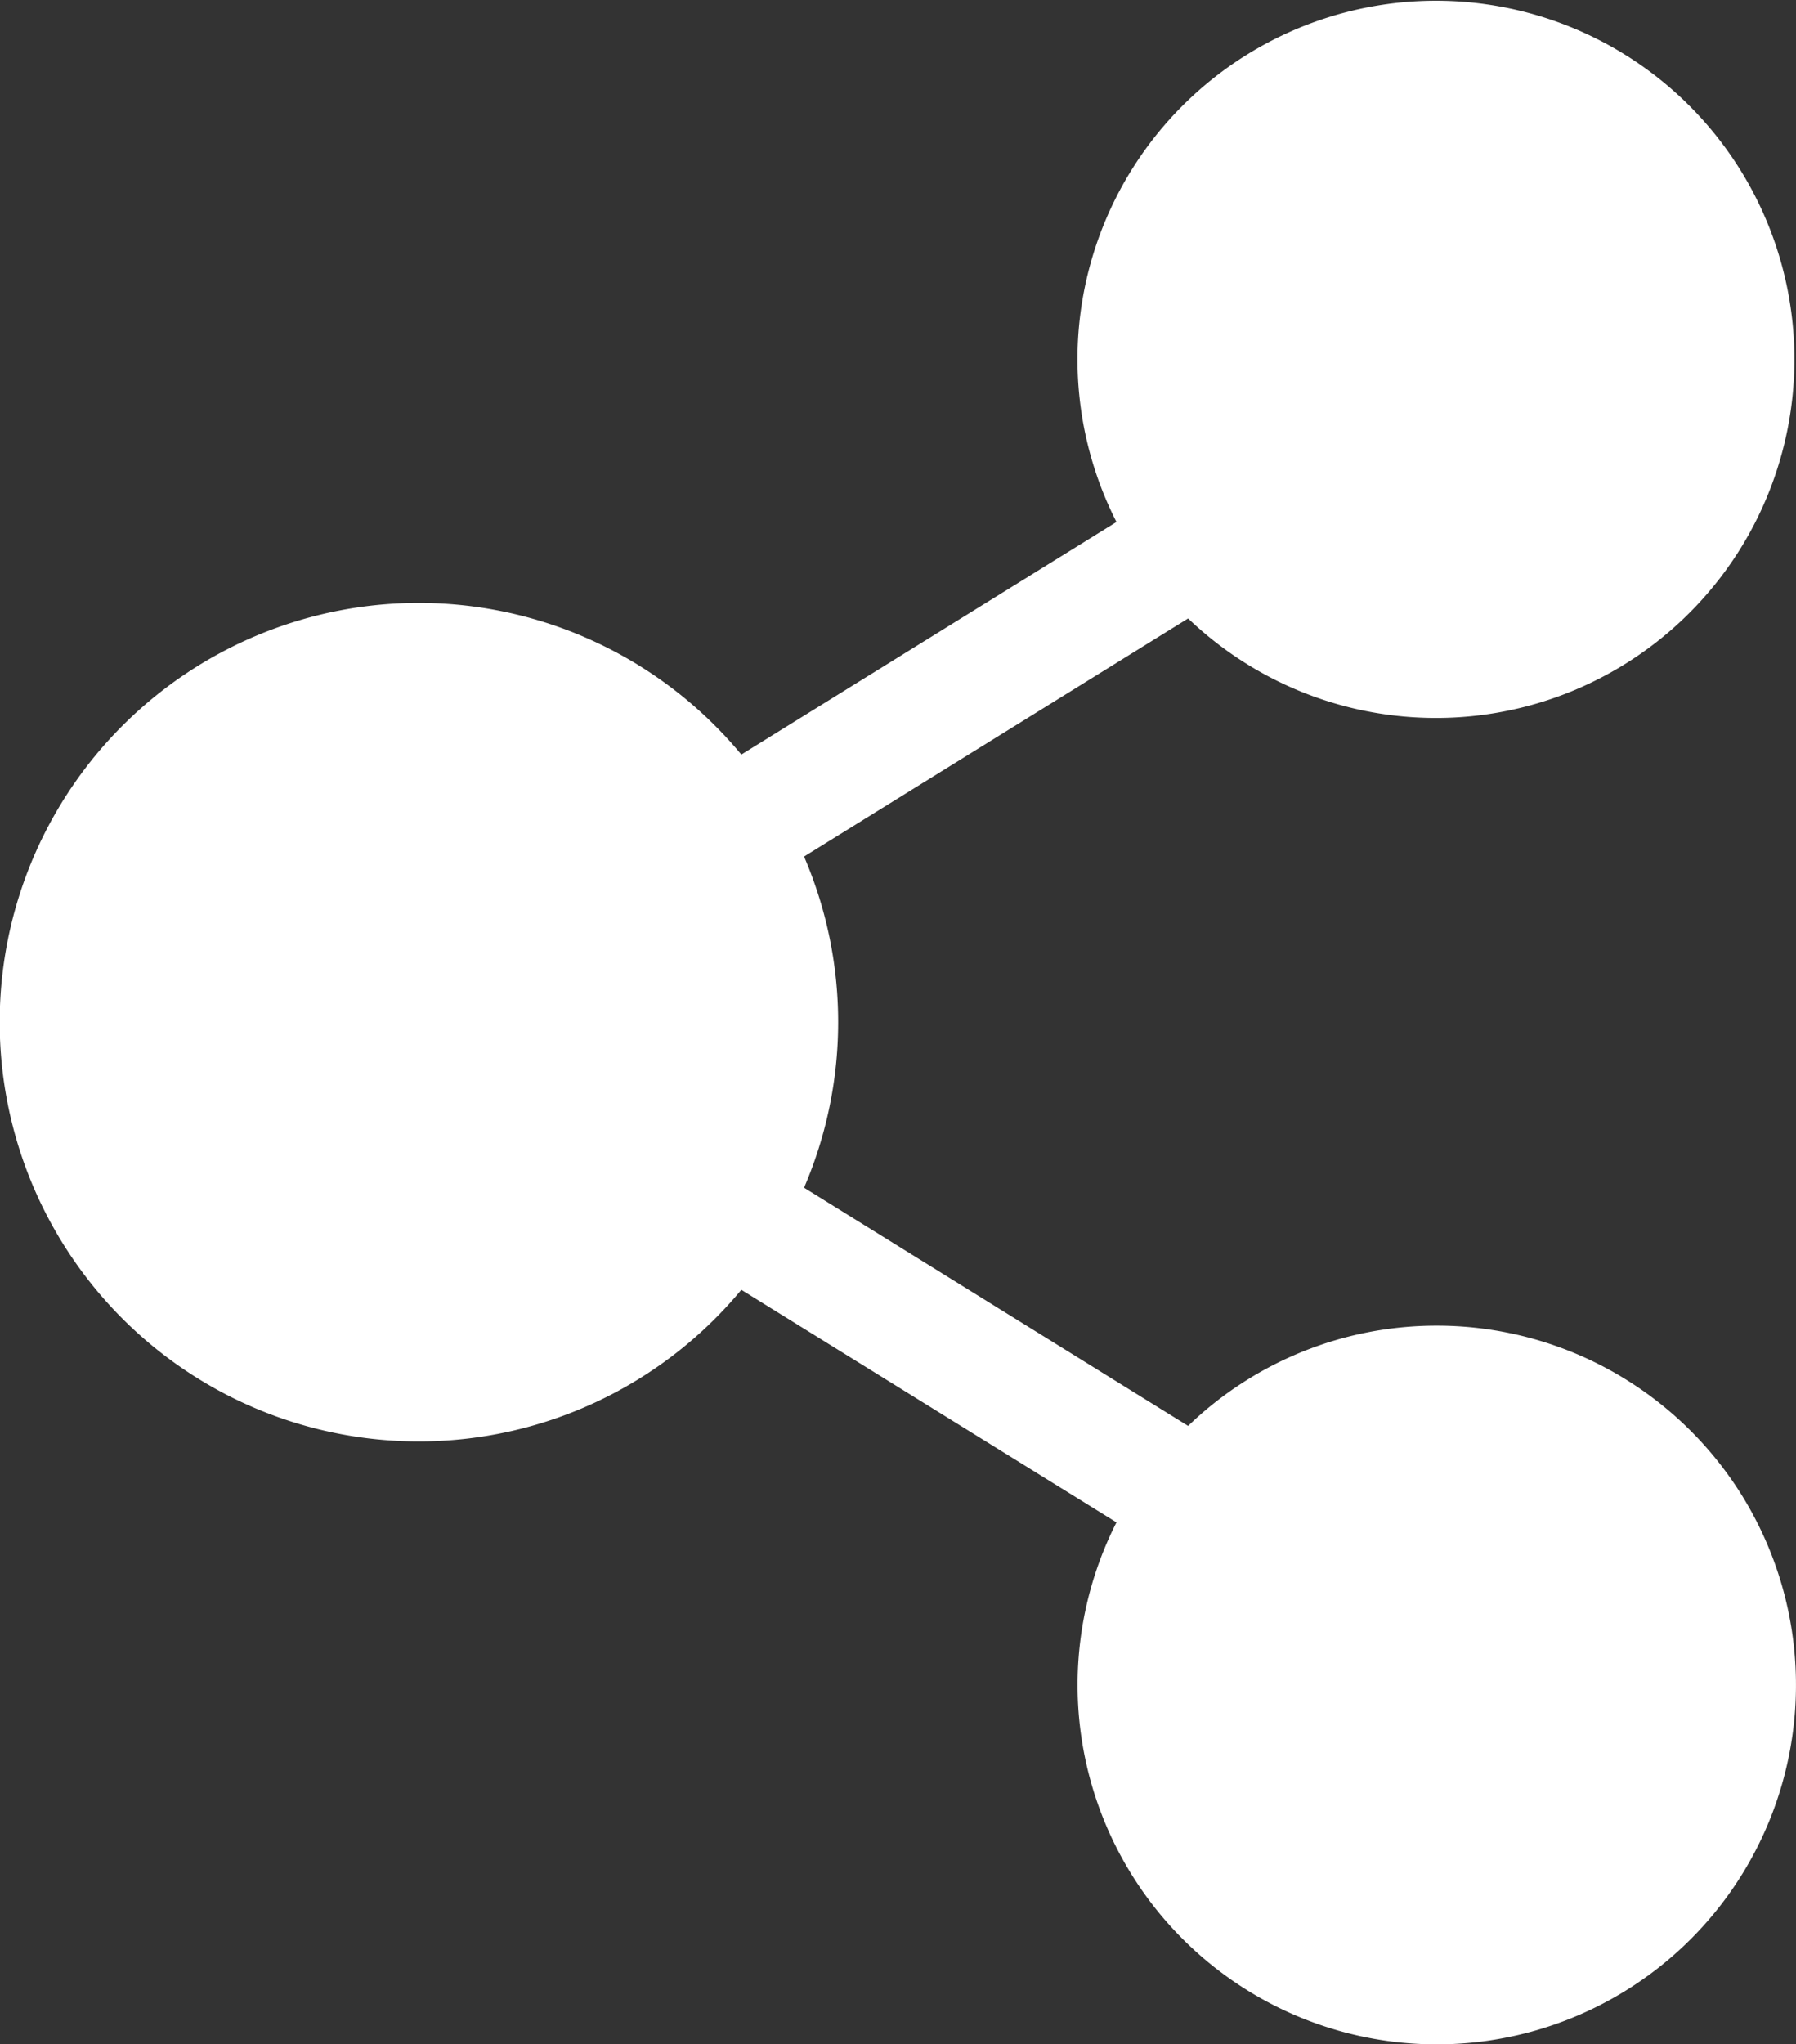 <svg xmlns="http://www.w3.org/2000/svg" width="19.5" height="22.187" viewBox="0 0 19.5 22.187">
<rect x="0" y="0" width="19.5" height="22.187" fill="#333333" stroke="none"/>
<!--    <defs>-->
<!--        <style>.a{fill:#fff;}</style>-->
<!--    </defs>-->
    <path class="a" fill="#fff"
        d="M46.6,14.387a3.886,3.886,0,0,0-2.7,1.088L39.73,12.89a4.546,4.546,0,0,0,0-3.594L43.9,6.712a3.892,3.892,0,1,0-.778-1.047L39.049,8.189a4.55,4.55,0,1,0,0,5.809l4.073,2.524A3.9,3.9,0,1,0,46.6,14.387Z"
        transform="translate(-31)" />
</svg>